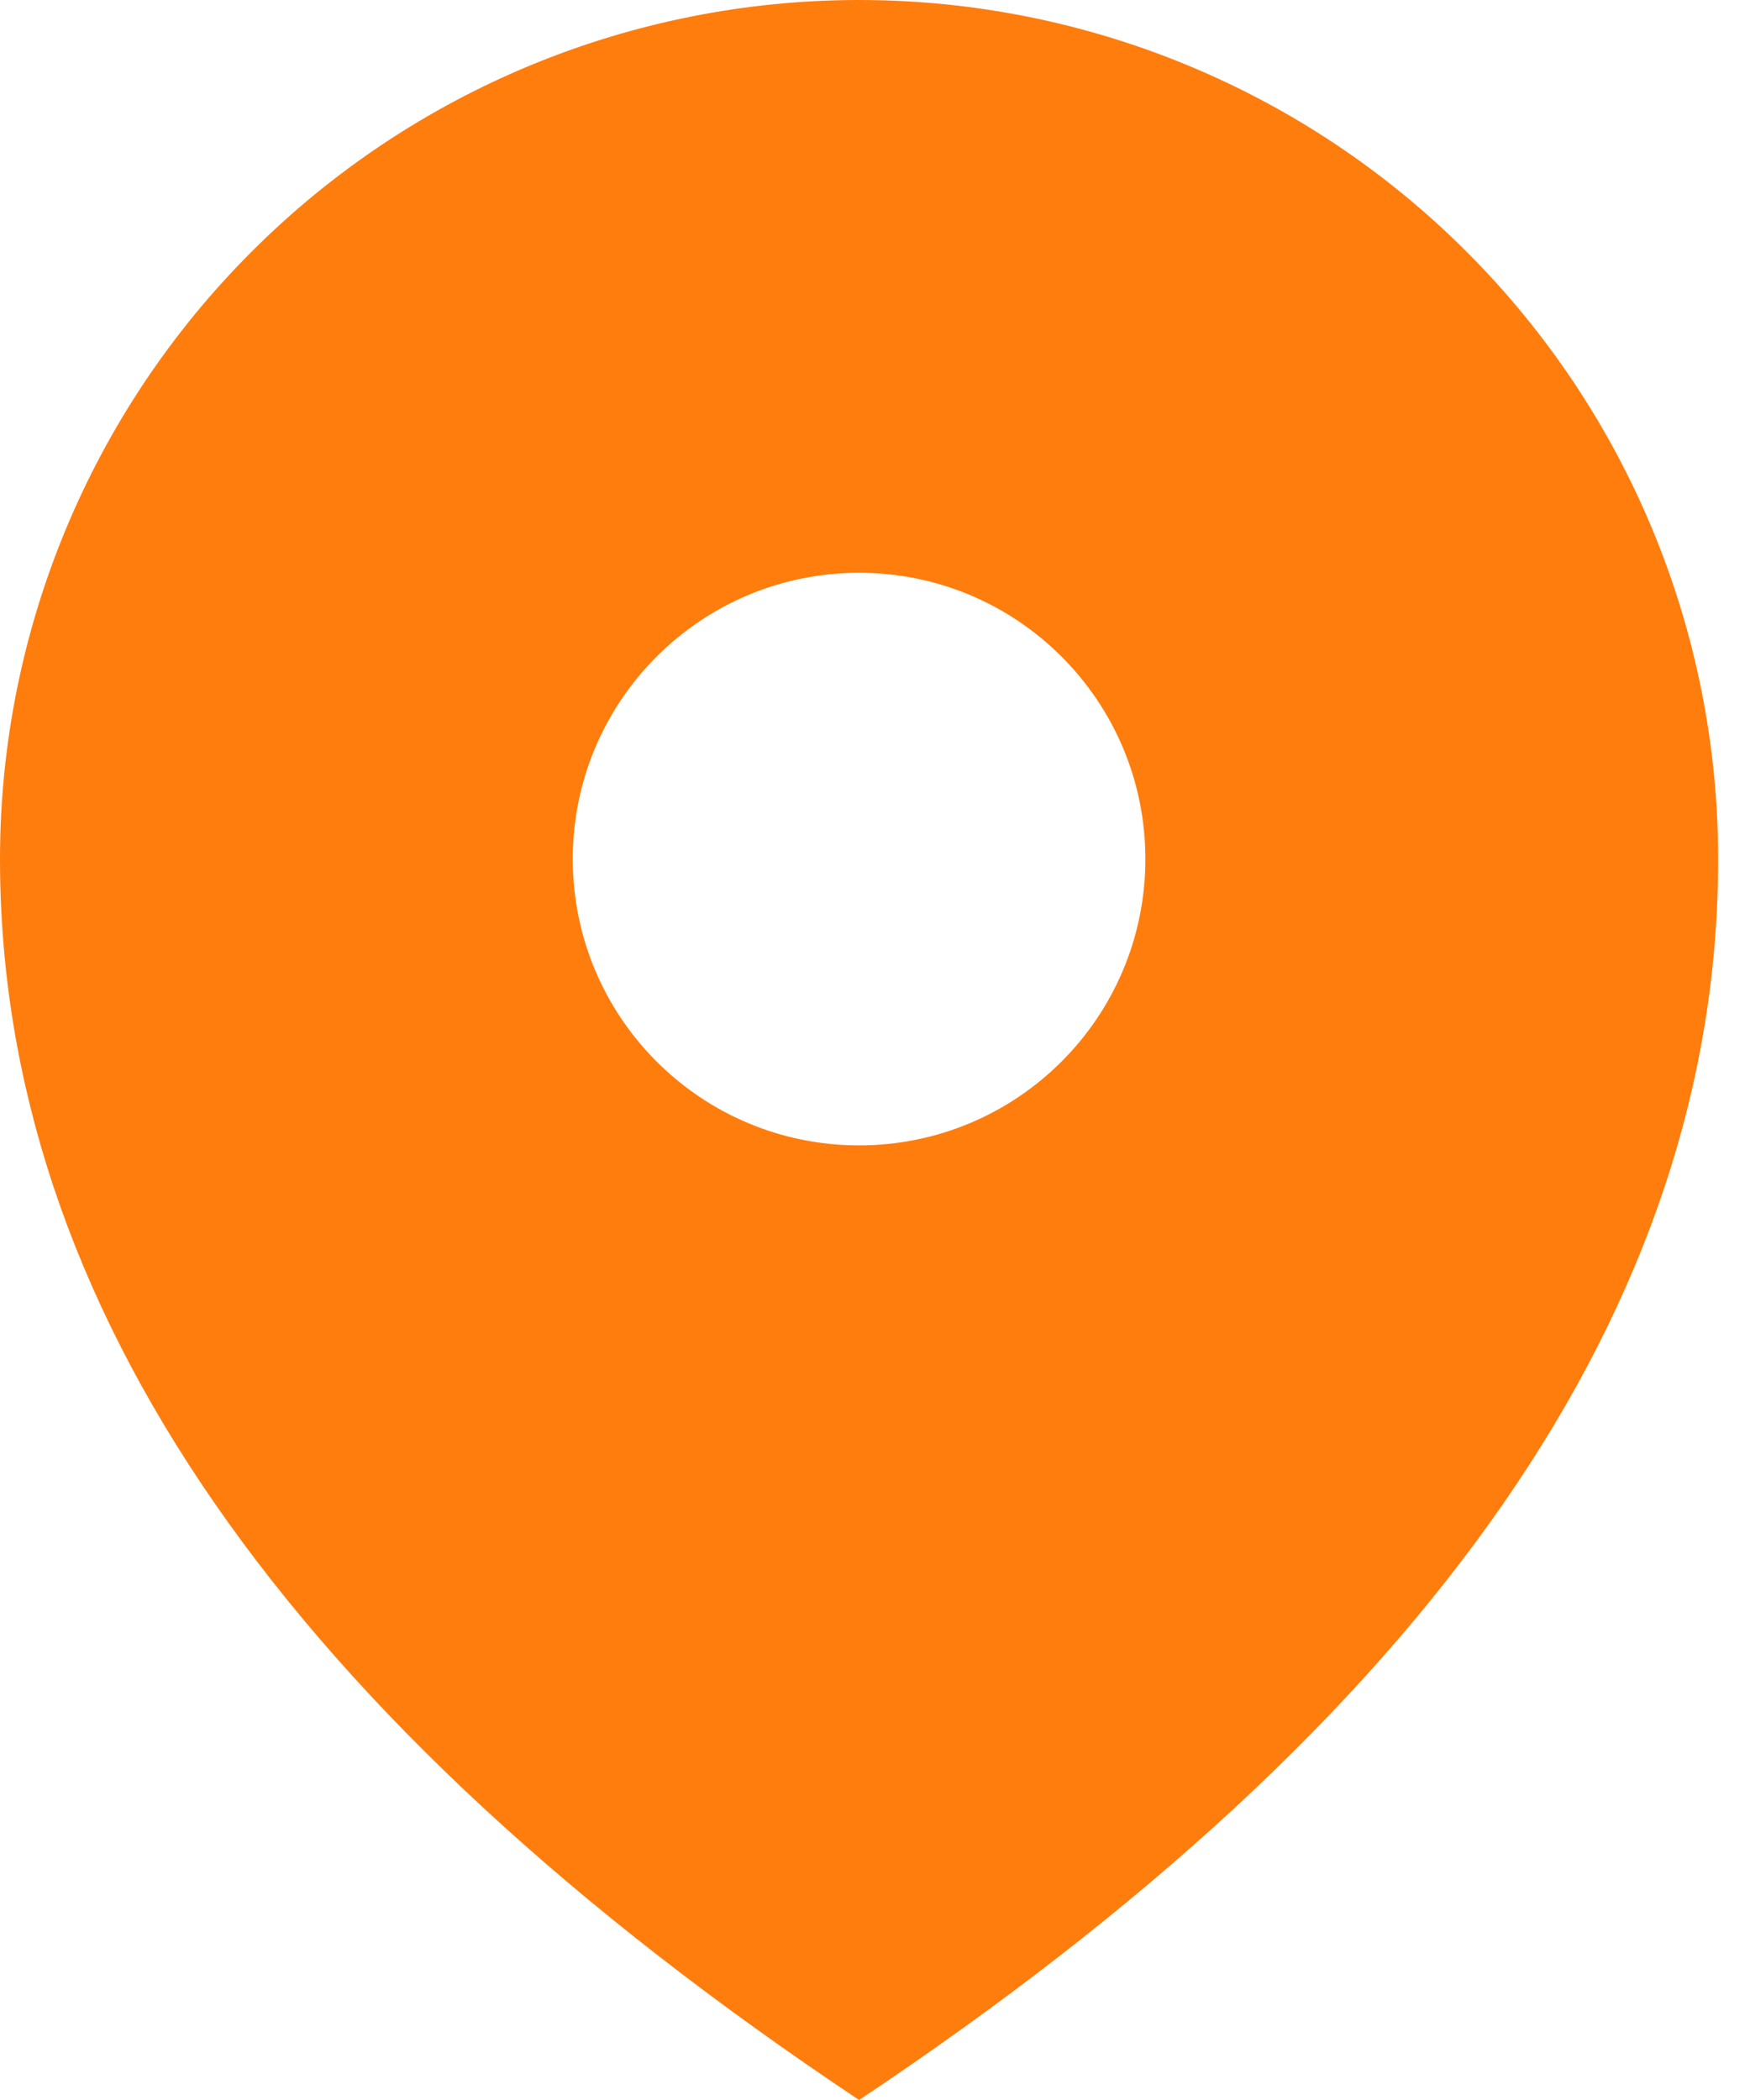 <svg width="10px" height="12px" viewBox="0 0 10 12" version="1.1" xmlns="http://www.w3.org/2000/svg" xmlns:xlink="http://www.w3.org/1999/xlink">
    <g id="Page-1" stroke="none" stroke-width="1" fill="none" fill-rule="evenodd">
        <g id="Explore" transform="translate(-120, -260)" fill="#FF7D0D">
            <g id="tour-place-01" transform="translate(20, 203)">
                <g id="location" transform="translate(100, 55)">
                    <path d="M4.909,2 C6.211,2 7.46,2.517 8.38,3.438 C9.301,4.358 9.818,5.607 9.818,6.909 C9.818,9.455 8.182,11.818 4.909,14 C1.636,11.818 0,9.455 0,6.909 C0,5.607 0.517,4.358 1.438,3.438 C2.358,2.517 3.607,2 4.909,2 Z M4.909,5.273 C4.005,5.273 3.273,6.005 3.273,6.909 C3.273,7.813 4.005,8.545 4.909,8.545 C5.813,8.545 6.545,7.813 6.545,6.909 C6.545,6.005 5.813,5.273 4.909,5.273 Z" id="icon"></path>
                </g>
            </g>
        </g>
    </g>
</svg>